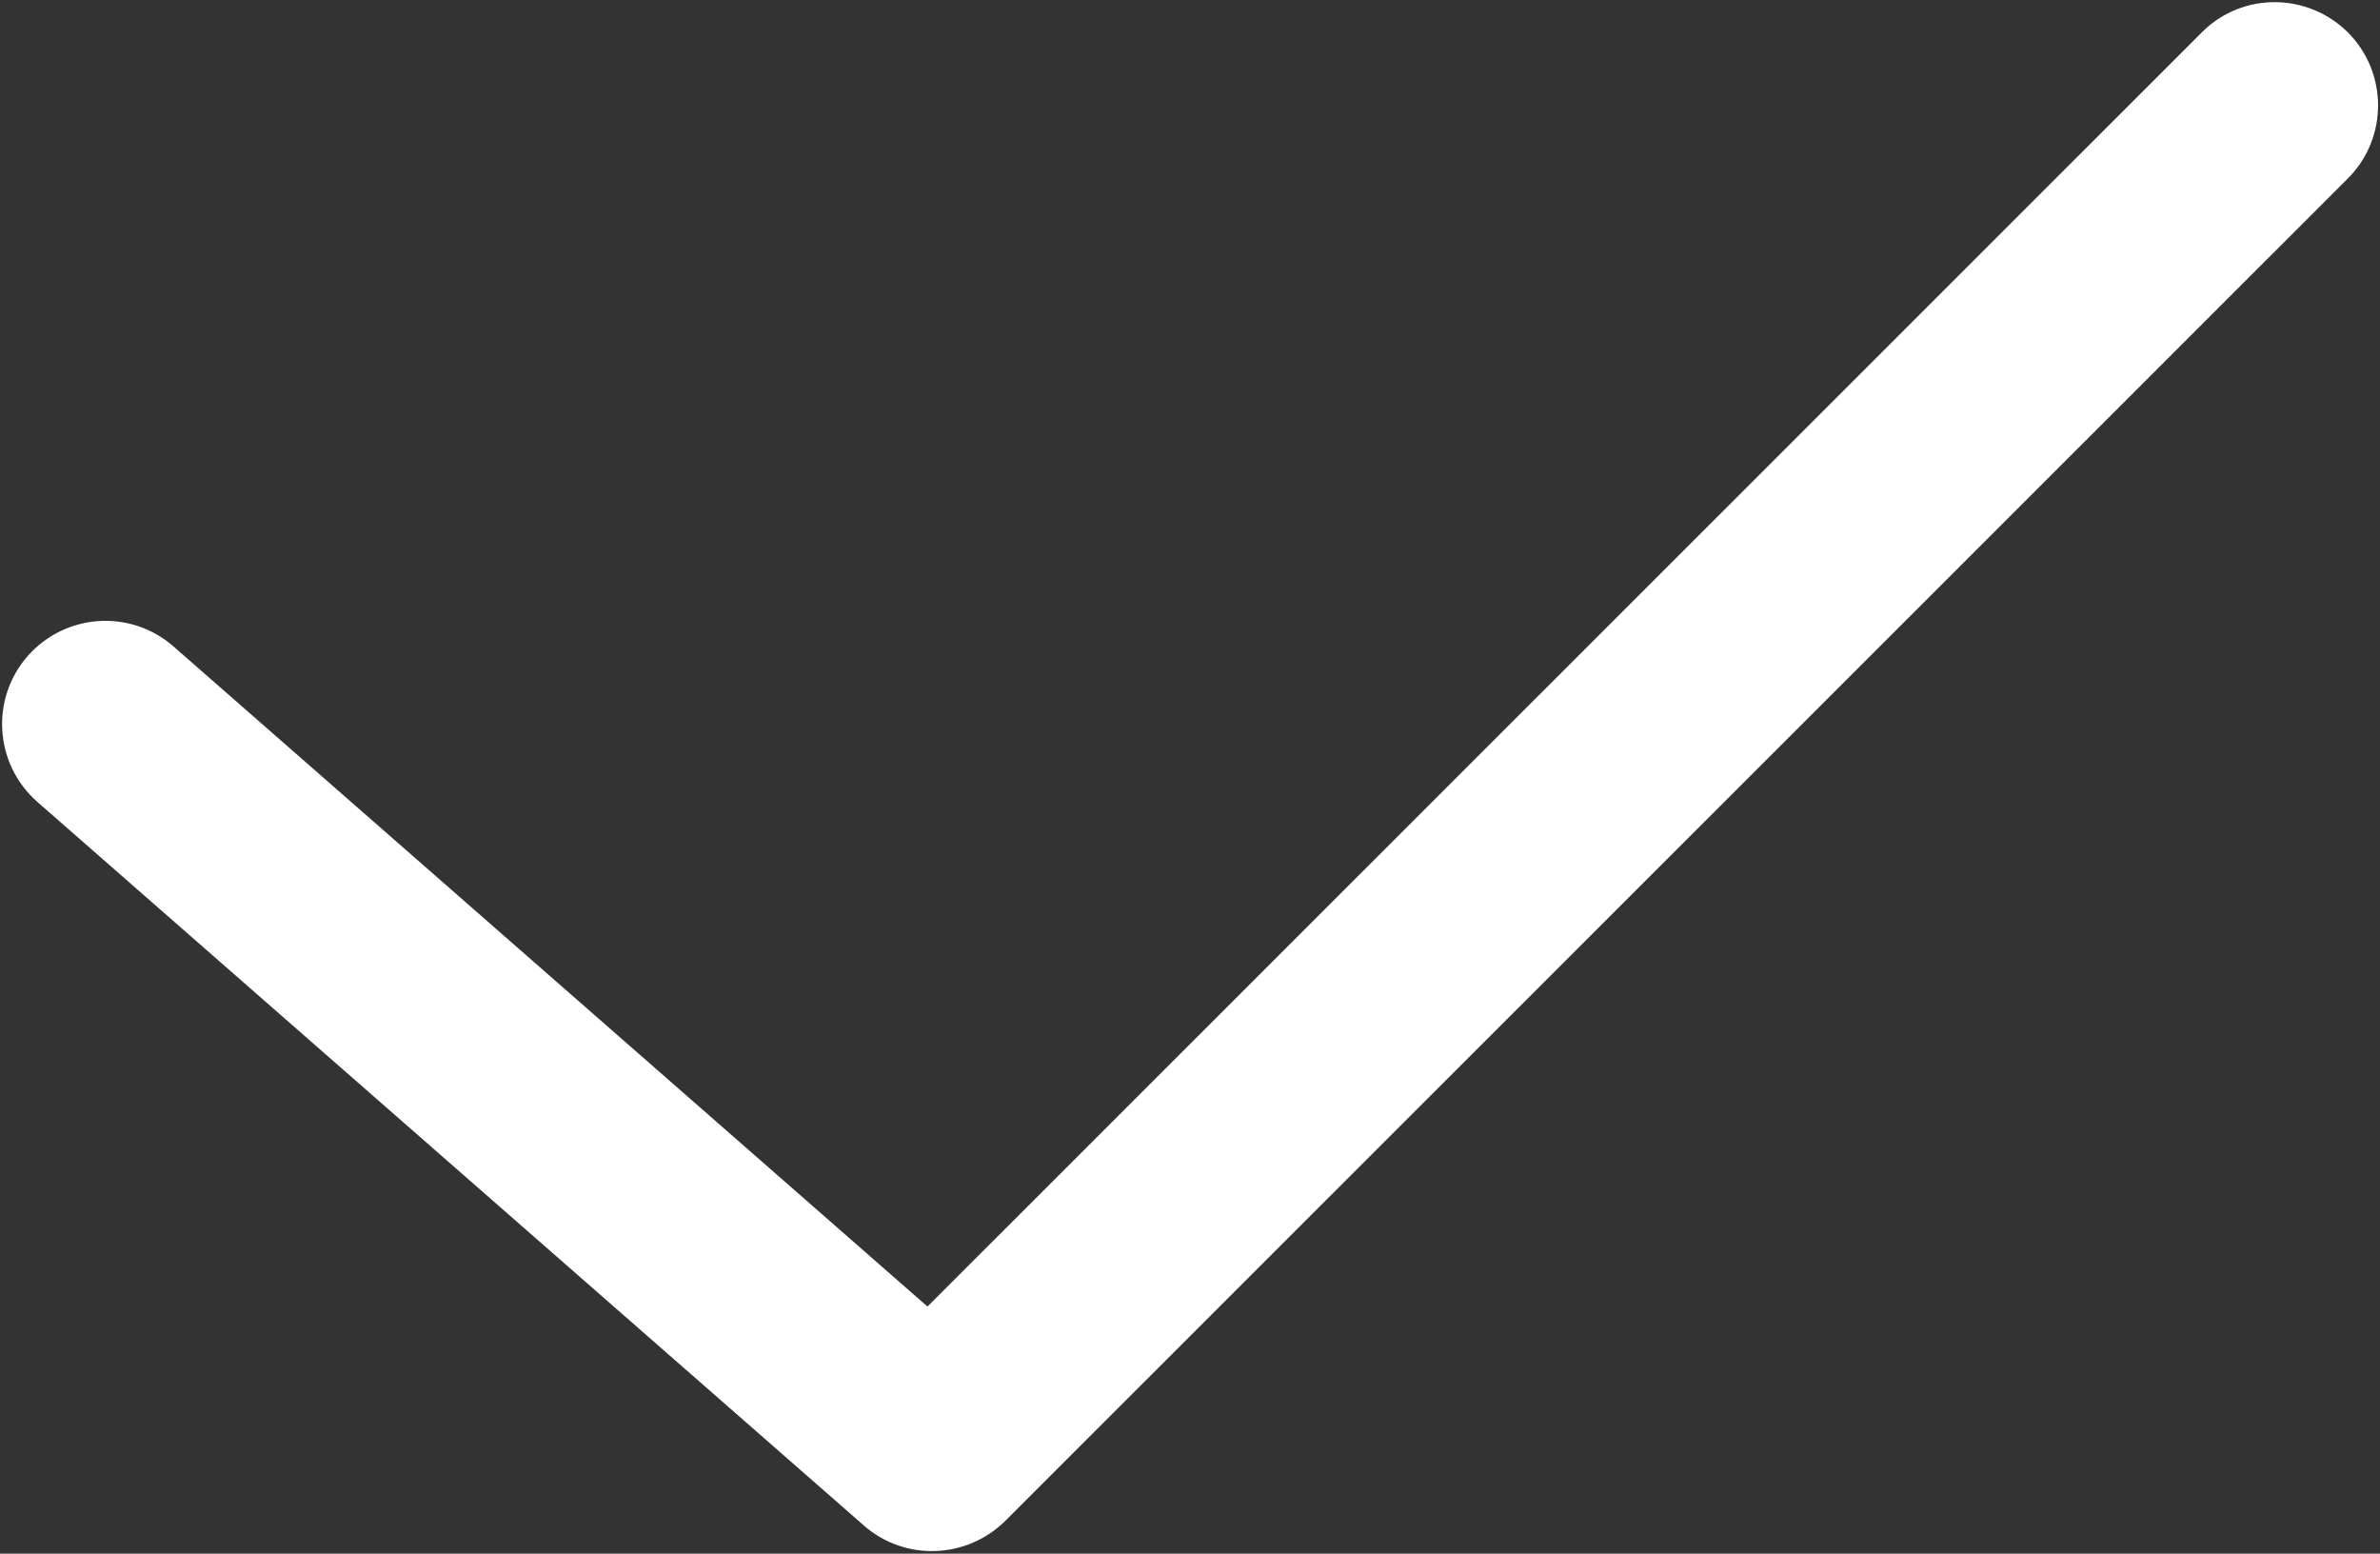 <?xml version="1.0" encoding="utf-8"?>
<!-- Generator: Adobe Illustrator 22.0.0, SVG Export Plug-In . SVG Version: 6.00 Build 0)  -->
<svg version="1.1" id="图层_1" xmlns="http://www.w3.org/2000/svg" xmlns:xlink="http://www.w3.org/1999/xlink" x="0px" y="0px"
	 viewBox="0 0 524 342" style="enable-background:new 0 0 524 342;" xml:space="preserve">
<rect x="0" y="0" width="524" height="342" fill="#333333" stroke="none"/>
<style type="text/css">
	.st0{fill:#FFFFFF;}
</style>
<path class="st0" d="M485,6.9L204.2,287.6l-166-145.3c-9.5-8.3-23.8-7.3-32.1,2.1c-8.3,9.5-7.3,23.8,2.1,32.1l182,159.3
	c9,7.9,22.6,7.4,31.1-1L517.2,39c8.6-8.9,8.5-23.1-0.3-31.9C508.1-1.6,493.9-1.8,485,6.9L485,6.9z"/>
<path class="st0" d="M473.5,6.9"/>
</svg>
